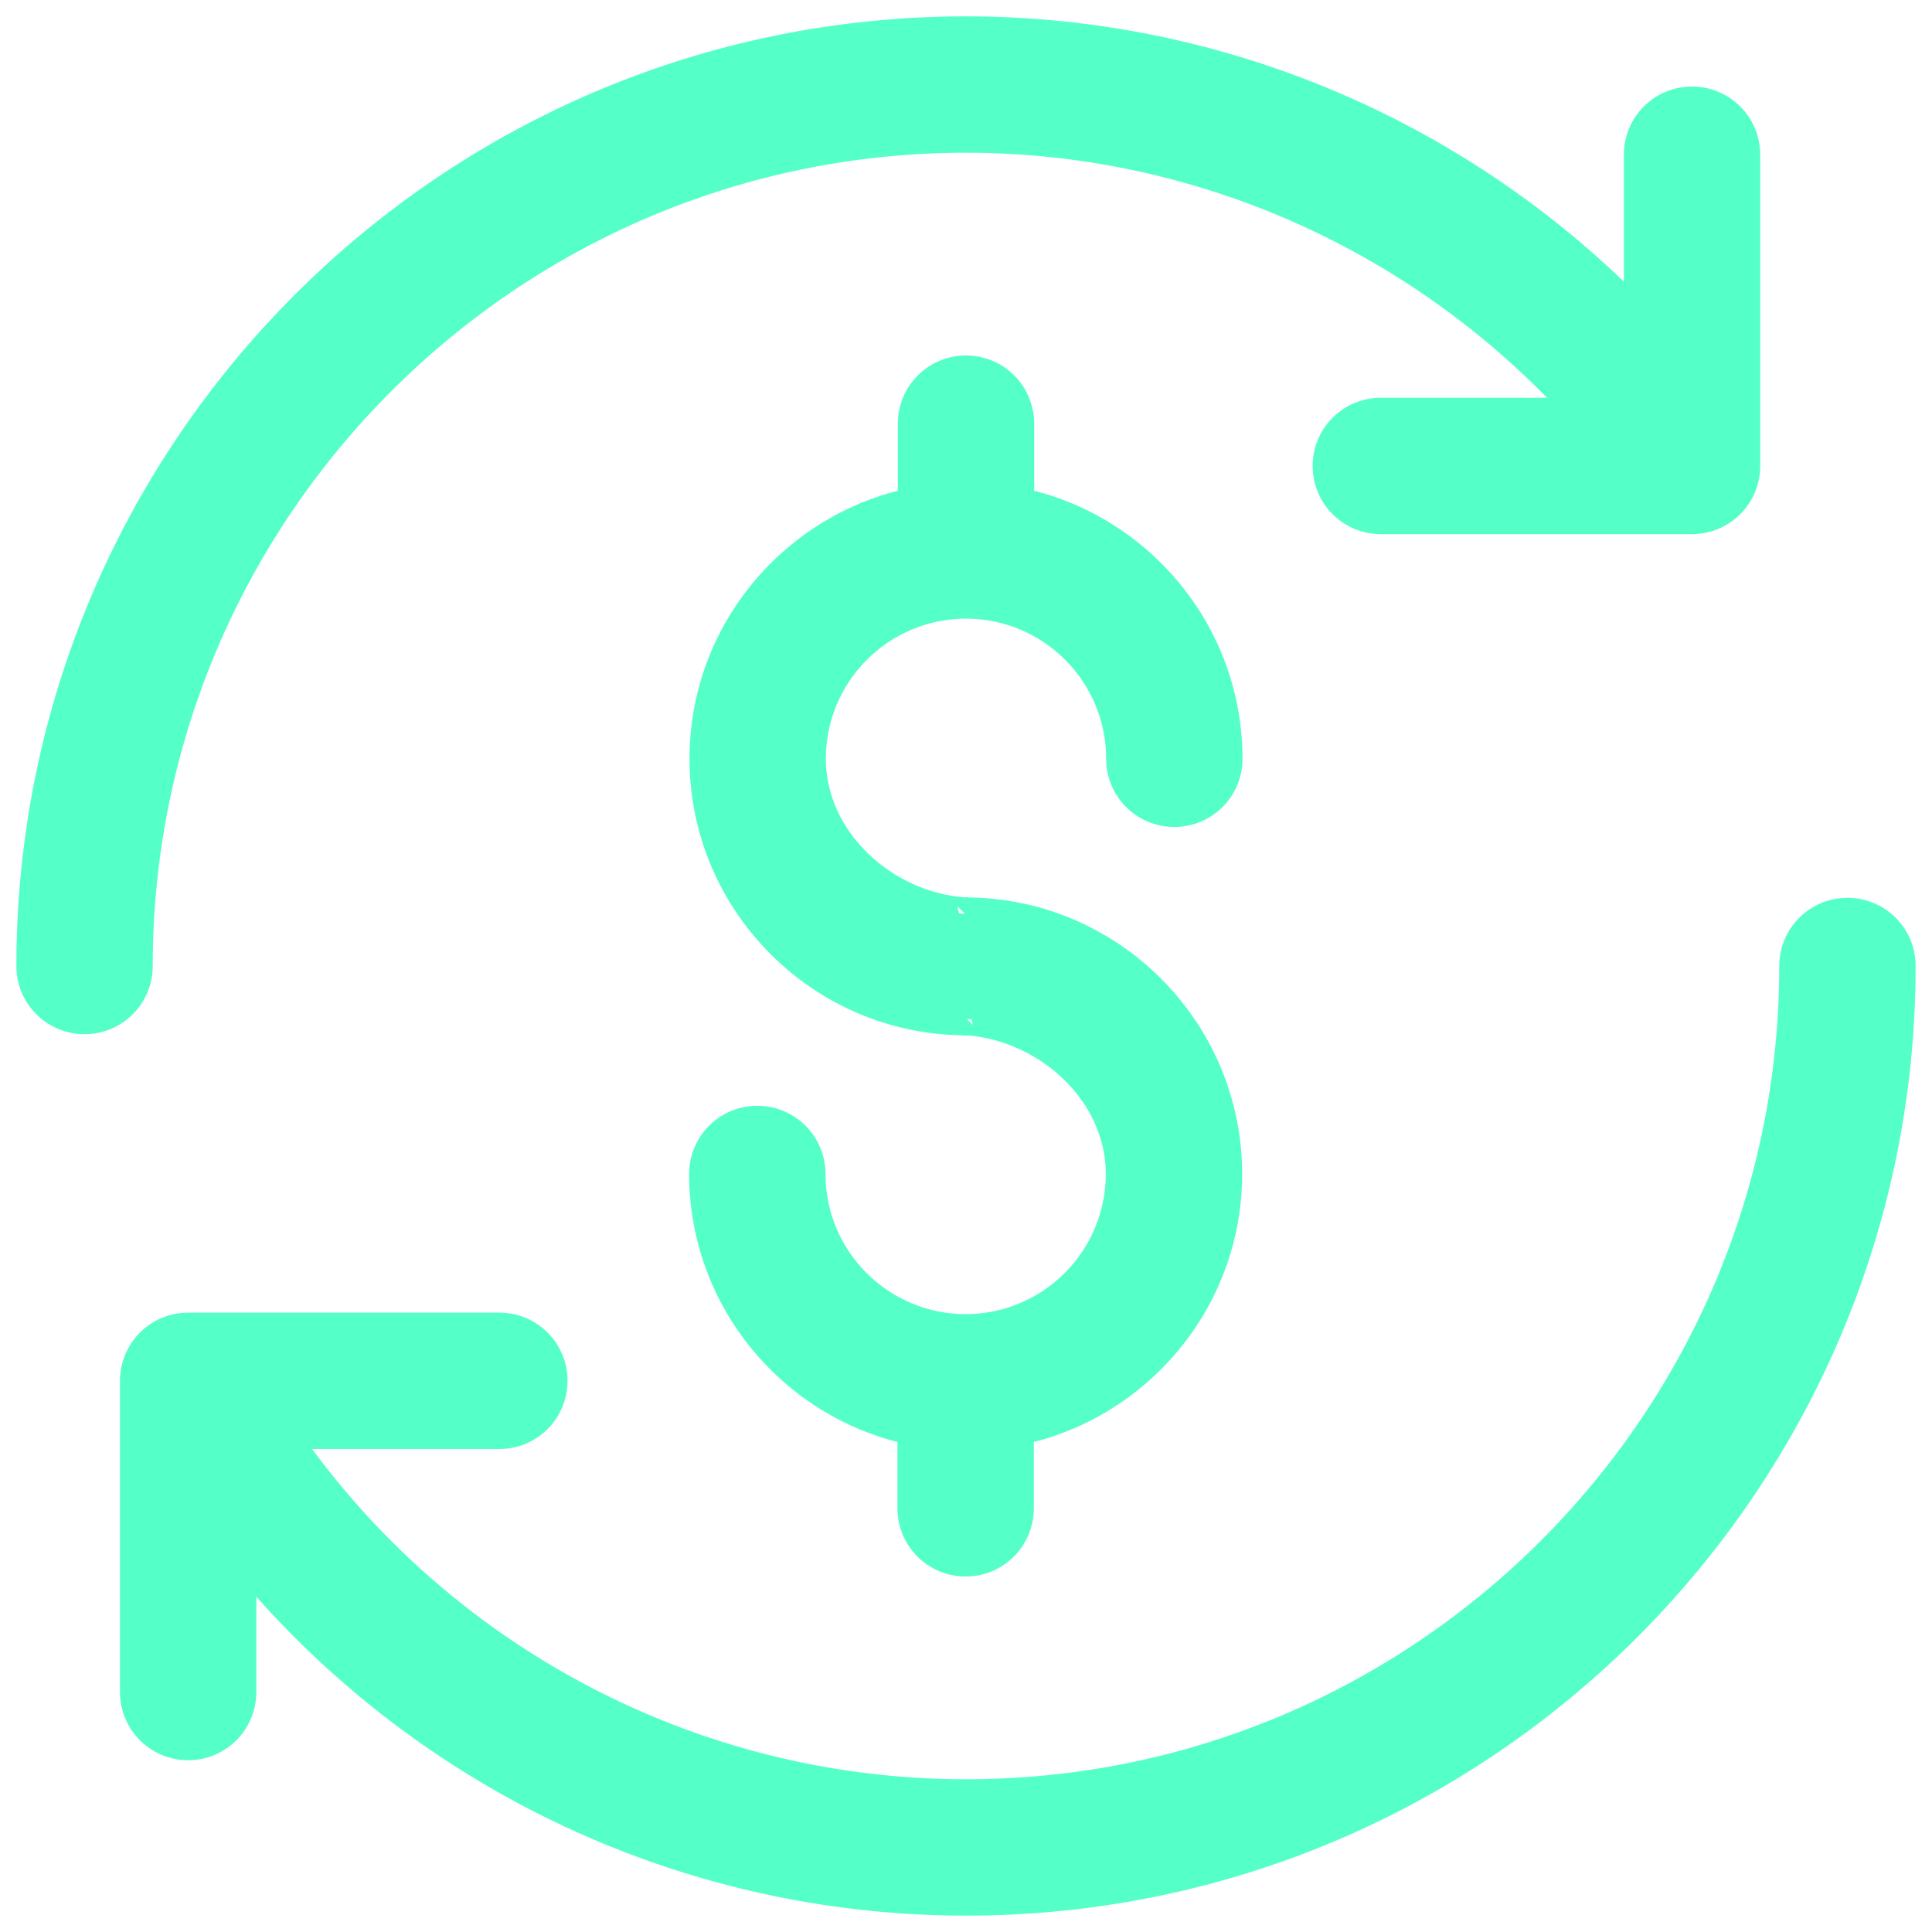 <?xml version="1.0" encoding="UTF-8" standalone="no"?>
<svg width="59px" height="59px" viewBox="0 0 59 59" version="1.1" xmlns="http://www.w3.org/2000/svg" xmlns:xlink="http://www.w3.org/1999/xlink">
    <!-- Generator: Sketch 41.2 (35397) - http://www.bohemiancoding.com/sketch -->
    <title>ic_landing_cambio</title>
    <desc>Created with Sketch.</desc>
    <defs></defs>
    <g id="LANDING-V2" stroke="none" stroke-width="1" fill="none" fill-rule="evenodd">
        <g id="Propuesta-1---it2-Copy-2" transform="translate(-1027, -2064)" stroke="#54FFC8" fill="#54FFC8">
            <g id="ic_landing_cambio" transform="translate(1028, 2065)">
                <path d="M28.5,17.392 C31.137,17.392 33.28,19.535 33.28,22.172 C33.28,23.047 33.987,23.754 34.862,23.754 C35.737,23.754 36.444,23.047 36.444,22.172 C36.444,18.334 33.706,15.125 30.082,14.385 L30.082,11.939 C30.082,11.063 29.375,10.356 28.5,10.356 C27.625,10.356 26.918,11.063 26.918,11.939 L26.918,14.385 C23.294,15.125 20.556,18.334 20.556,22.172 C20.556,26.548 24.124,30.116 28.5,30.116 C28.433,30.127 28.511,30.127 28.522,30.116 C31.013,30.284 33.269,32.326 33.269,34.851 C33.269,37.488 31.126,39.631 28.489,39.631 C25.852,39.631 23.709,37.488 23.709,34.851 C23.709,33.976 23.002,33.269 22.127,33.269 C21.252,33.269 20.545,33.976 20.545,34.851 C20.545,38.688 23.282,41.897 26.907,42.638 L26.907,45.061 C26.907,45.937 27.614,46.644 28.489,46.644 C29.364,46.644 30.071,45.937 30.071,45.061 L30.071,42.638 C33.695,41.897 36.433,38.688 36.433,34.851 C36.433,30.475 32.865,26.907 28.489,26.907 C28.556,26.895 28.478,26.895 28.466,26.907 C25.975,26.738 23.72,24.696 23.72,22.172 C23.72,19.535 25.863,17.392 28.5,17.392" id="Fill-1"></path>
                <path d="M28.5,3.164 C35.76,3.164 42.615,6.295 47.395,11.647 L41.168,11.647 C40.293,11.647 39.586,12.354 39.586,13.229 C39.586,14.104 40.293,14.811 41.168,14.811 L50.672,14.811 C51.547,14.811 52.254,14.104 52.254,13.229 L52.254,3.725 C52.254,2.85 51.547,2.143 50.672,2.143 C49.796,2.143 49.09,2.85 49.09,3.725 L49.09,8.808 C43.749,3.231 36.343,0 28.5,0 C12.78,0 0,12.78 0,28.5 C0,29.375 0.707,30.082 1.582,30.082 C2.457,30.082 3.164,29.375 3.164,28.5 C3.164,14.531 14.531,3.164 28.5,3.164" id="Fill-3"></path>
                <path d="M55.418,26.918 C54.543,26.918 53.836,27.625 53.836,28.5 C53.836,42.469 42.469,53.836 28.5,53.836 C20.062,53.836 12.253,49.639 7.563,42.75 L14.25,42.75 C15.125,42.75 15.832,42.043 15.832,41.168 C15.832,40.293 15.125,39.586 14.25,39.586 L4.746,39.586 C3.871,39.586 3.164,40.293 3.164,41.168 L3.164,50.672 C3.164,51.547 3.871,52.254 4.746,52.254 C5.621,52.254 6.328,51.547 6.328,50.672 L6.328,46.397 C11.681,53.028 19.793,57 28.5,57 C44.22,57 57,44.22 57,28.5 C57,27.625 56.293,26.918 55.418,26.918" id="Fill-5"></path>
            </g>
        </g>
    </g>
</svg>
